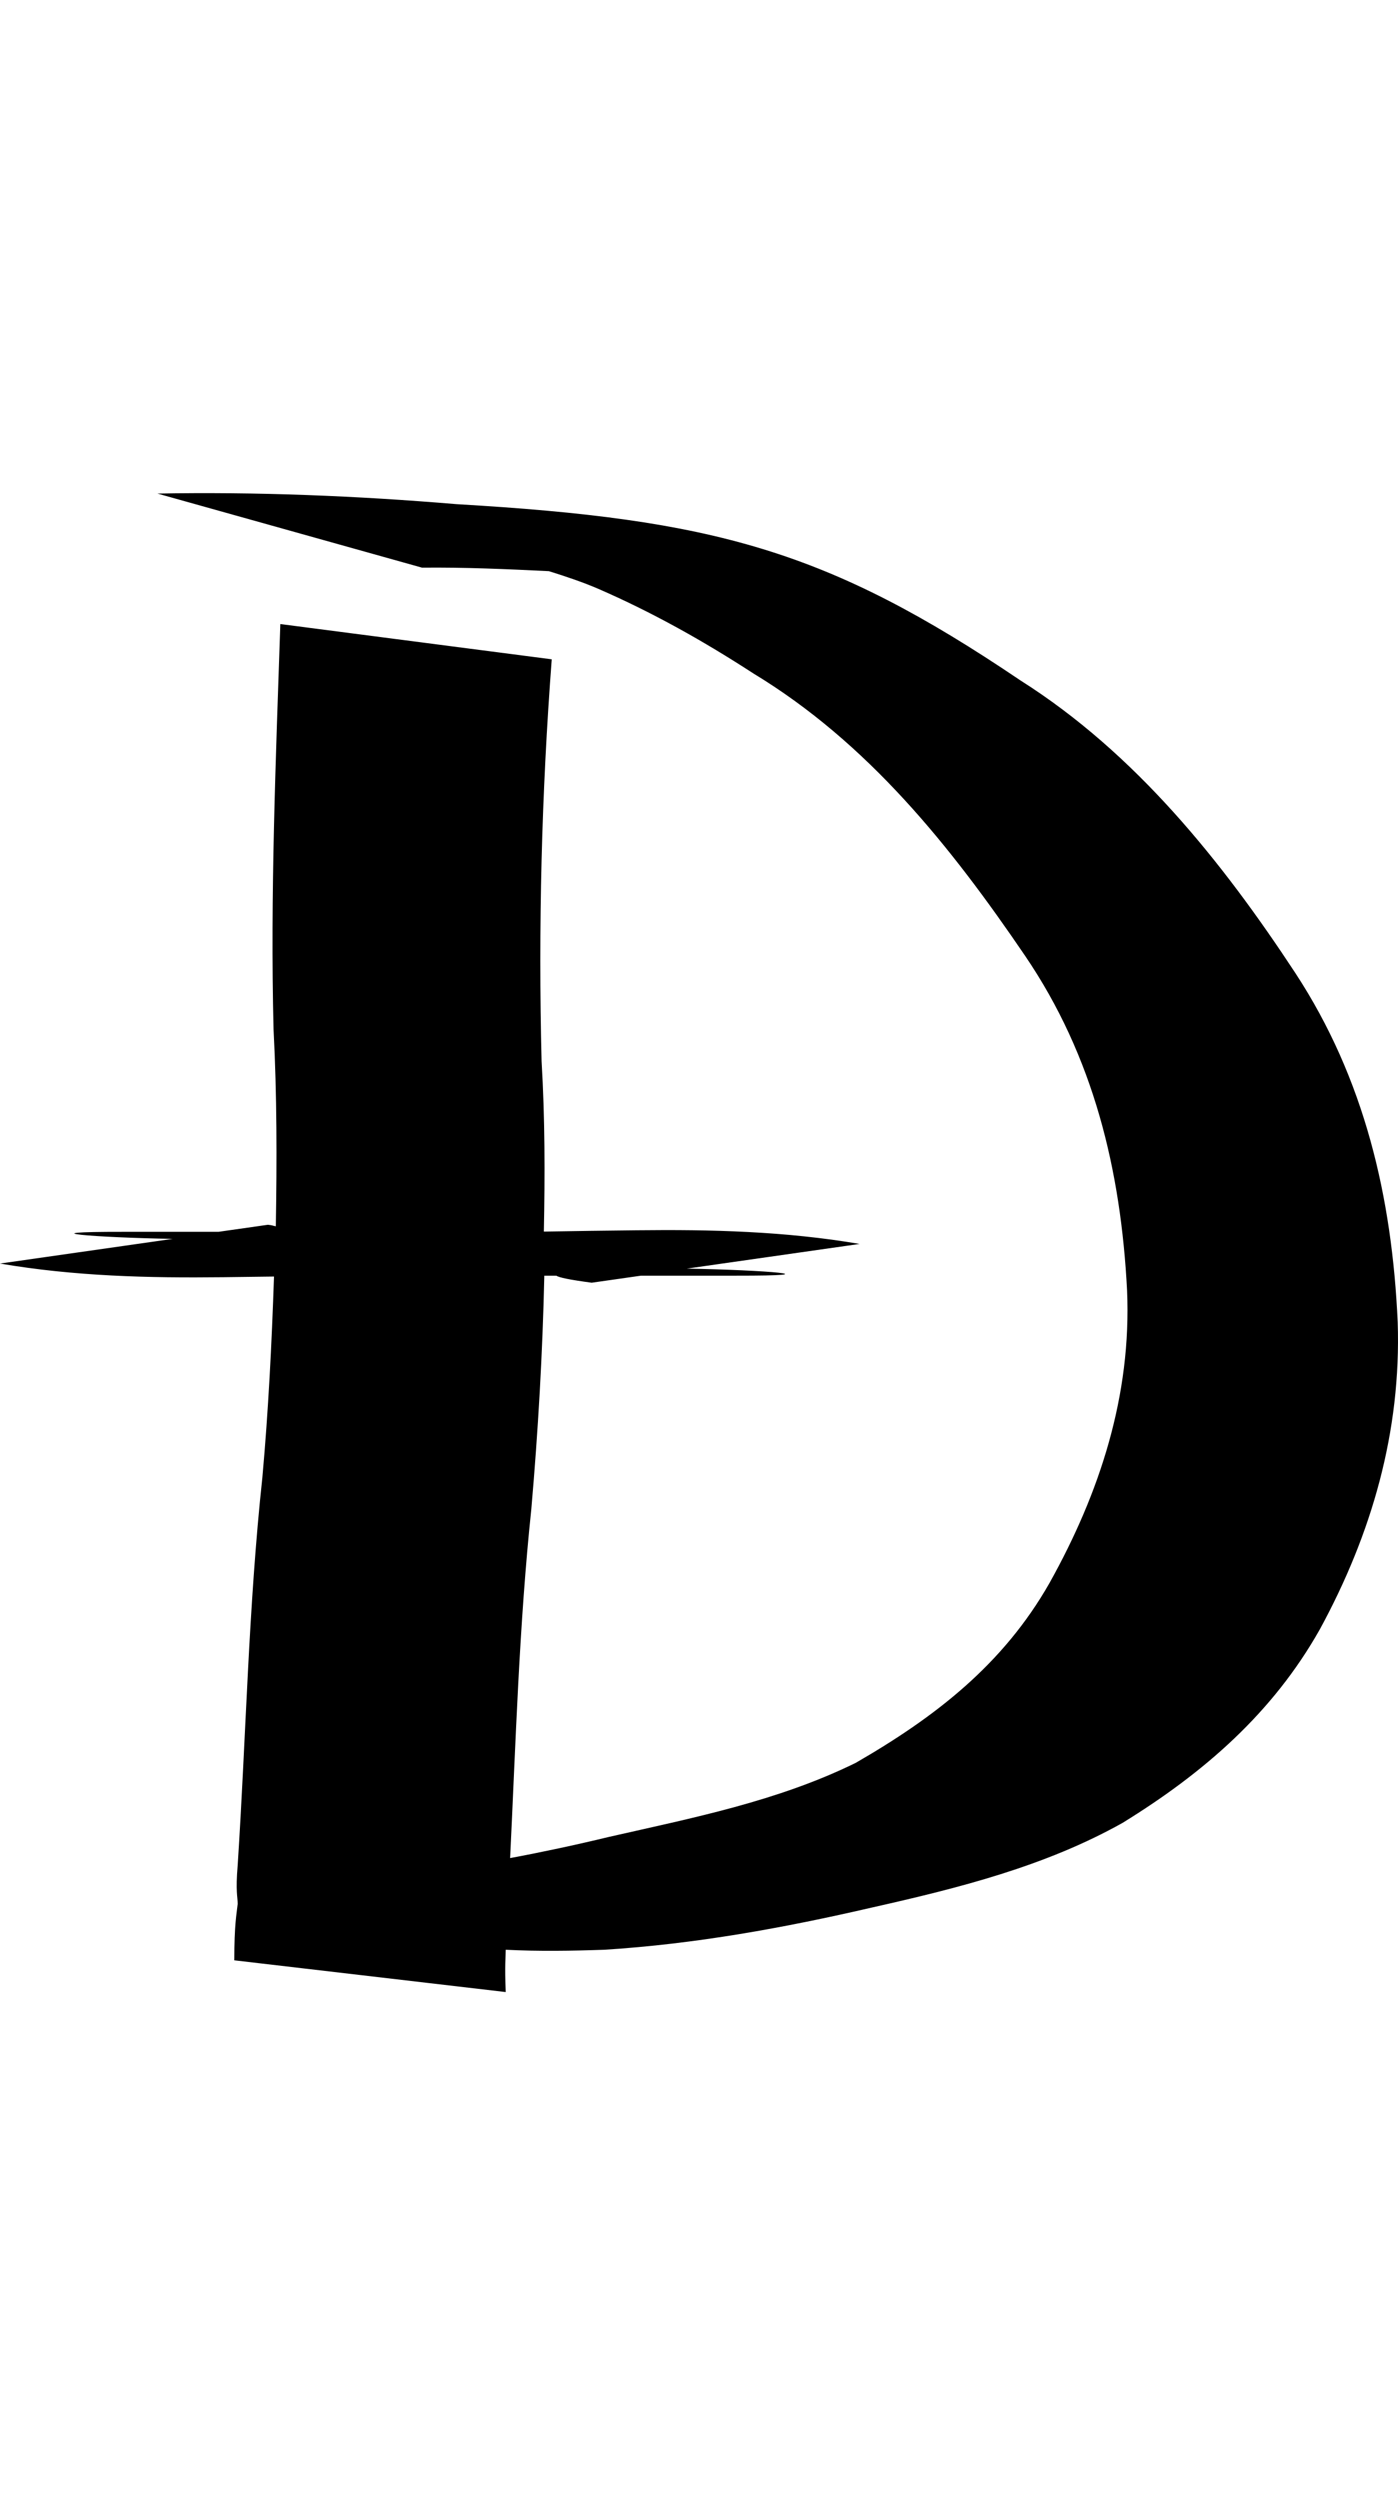 <?xml version="1.0" encoding="UTF-8" standalone="no"?>
<!-- Created with Inkscape (http://www.inkscape.org/) -->

<svg xmlns:dc="http://purl.org/dc/elements/1.1/" xmlns:cc="http://creativecommons.org/ns#" xmlns:rdf="http://www.w3.org/1999/02/22-rdf-syntax-ns#" xmlns:svg="http://www.w3.org/2000/svg" xmlns="http://www.w3.org/2000/svg" xmlns:xlink="http://www.w3.org/1999/xlink" xmlns:sodipodi="http://sodipodi.sourceforge.net/DTD/sodipodi-0.dtd" xmlns:inkscape="http://www.inkscape.org/namespaces/inkscape" version="1.1" width="559.342" height="1000" id="svg4626" inkscape:version="0.91 r13725" sodipodi:docname="font_bold_raw.svg">
<g transform="translate(-55087.656,0)"><path style="color:#000000;display:inline;overflow:visible;visibility:visible;fill:#000000;fill-opacity:1;fill-rule:nonzero;stroke:none;stroke-width:1px;marker:none;enable-background:accumulate" d="m 55150.71,197.466 105.796,29.62 c 16.881,-0.181 33.942,0.578 50.777,1.408 6.906,2.148 13.992,4.564 19.724,7.052 21.71,9.427 42.292,21.013 62.061,33.851 45.857,27.8 78.896,69.095 108.64,112.837 27.532,40.425 38.41,85.883 40.892,133.994 1.805,41.968 -10.878,80.938 -31.053,117.069 -18.55,32.598 -45.722,53.583 -77.542,71.934 -31.188,15.311 -65.175,21.992 -98.755,29.62 -13.044,3.159 -26.449,6.024 -39.493,8.463 2.256,-46.38 3.61,-93.445 8.485,-139.636 2.708,-31.194 4.514,-62.256 5.191,-93.355 1.805,9e-4 3.159,-9e-4 4.829,0 0.903,0.718 5.371,1.647 14.127,2.821 l 19.724,-2.821 c 5.146,0.004 10.381,-0.004 15.527,0 7.492,0.002 15.075,-0.008 22.567,0 39.719,0.045 11.78,-2.284 -19.769,-2.821 l 69.147,-9.873 c -29.654,-5.07 -59.443,-5.824 -89.322,-5.465 -12.322,0.135 -24.644,0.316 -37.011,0.528 0.451,-22.671 0.451,-45.341 -0.903,-68.143 -1.354,-53.492 0,-107.445 4.063,-160.793 l -108.595,-14.105 c -1.806,54.111 -4.062,108.061 -2.708,162.204 1.354,26.163 1.354,52.455 0.902,78.722 -1.354,-0.226 -0.902,-0.361 -3.159,-0.618 l -19.769,2.821 c -5.146,-0.004 -10.381,0.004 -15.527,0 -7.447,-0.002 -15.075,0.008 -22.567,0 -39.719,-0.045 -11.78,2.284 19.769,2.821 l -69.102,9.873 c 29.654,5.07 59.398,5.824 89.277,5.465 6.771,-0.09 13.586,-0.181 20.356,-0.271 -0.903,26.84 -2.257,53.658 -4.649,80.309 -5.596,51.894 -6.499,103.091 -9.884,155.152 -0.903,10.672 0,12.603 0,15.515 -0.452,4.247 -1.354,8.091 -1.354,22.567 l 108.594,12.694 c -0.451,-10.882 0,-14.054 0,-16.926 12.999,0.673 26.54,0.456 39.494,0 36.378,-2.288 71.764,-8.724 107.195,-16.926 34.303,-7.711 69.192,-16.453 100.155,-33.851 32.452,-19.998 60.074,-43.918 78.986,-77.576 20.672,-38.038 32.497,-78.925 31.053,-122.711 -2.257,-49.907 -13.18,-97.226 -40.938,-139.636 -29.428,-44.791 -64.091,-88.009 -109.994,-117.069 -77.135,-52.133 -122.541,-64.509 -225.675,-70.523 -39.763,-3.34 -79.979,-4.978 -119.878,-4.229 z" id="path5240" inkscape:connector-curvature="0"/></g></svg>